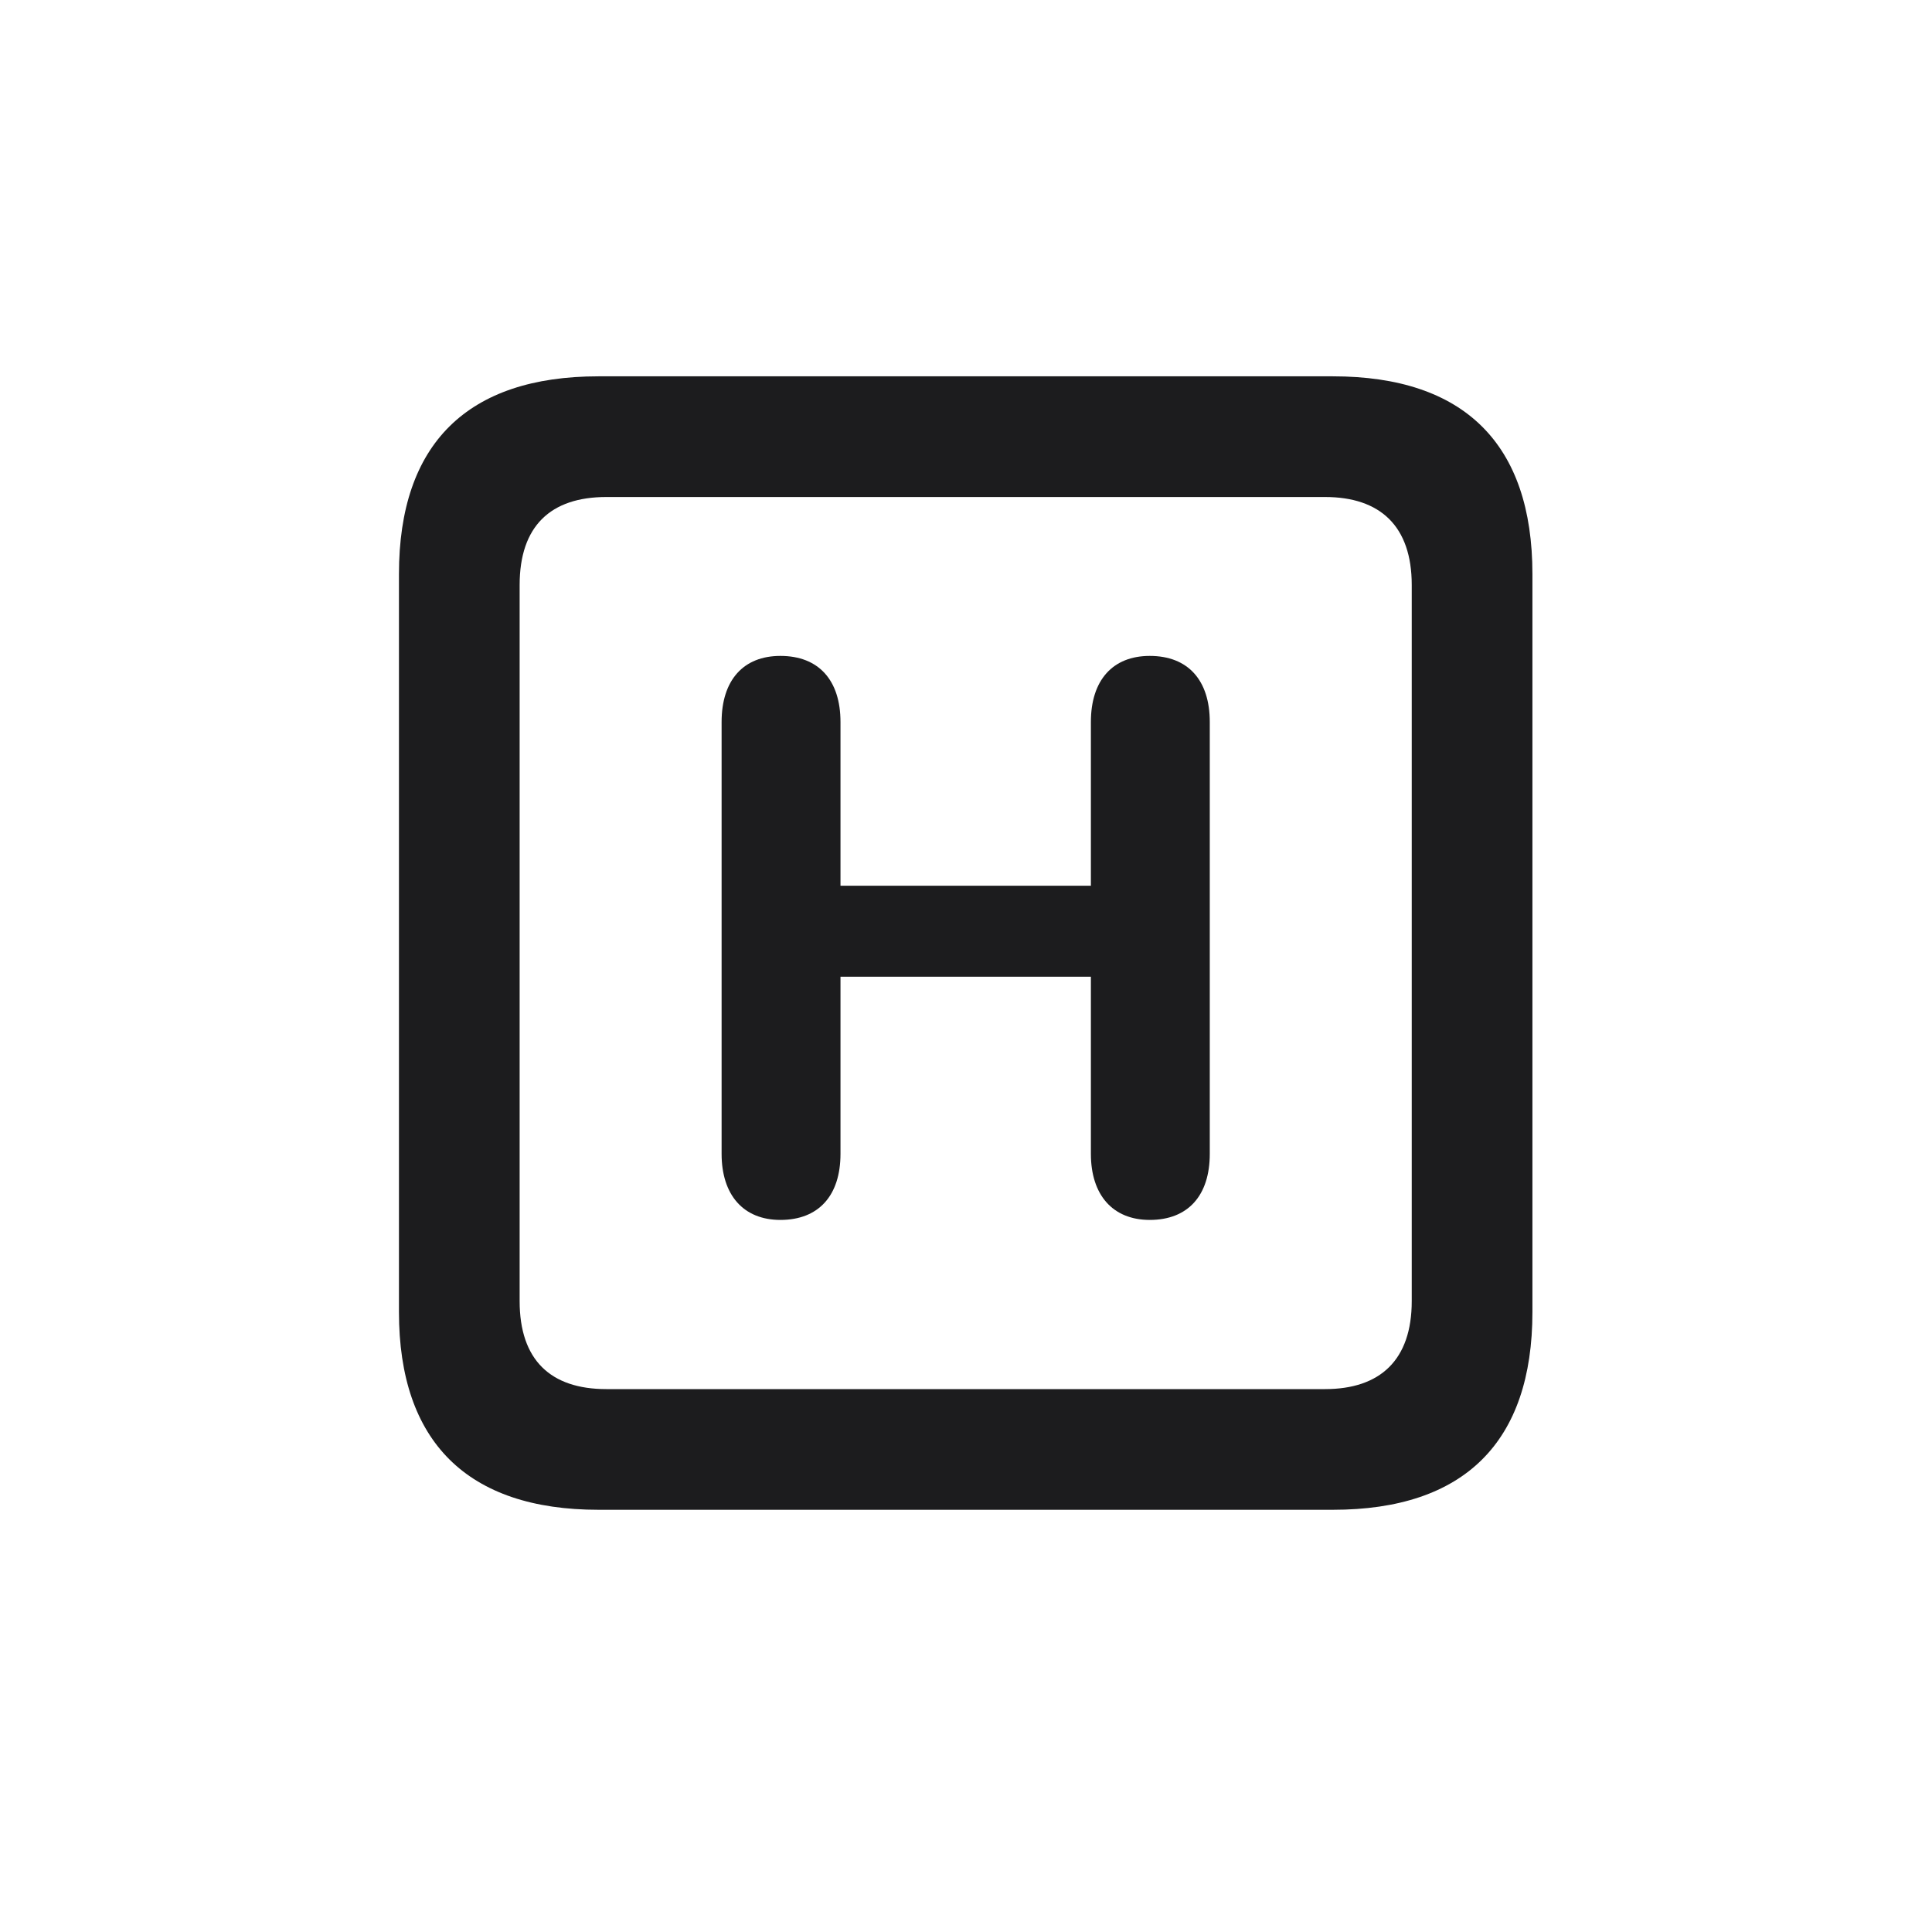<svg width="28" height="28" viewBox="0 0 28 28" fill="none" xmlns="http://www.w3.org/2000/svg">
<path d="M8.674 21.881H19.317C21.225 21.881 22.209 20.896 22.209 19.016V8.319C22.209 6.438 21.225 5.454 19.317 5.454H8.674C6.775 5.454 5.782 6.43 5.782 8.319V19.016C5.782 20.896 6.775 21.881 8.674 21.881ZM8.788 20.132C7.979 20.132 7.531 19.71 7.531 18.857V8.478C7.531 7.625 7.979 7.203 8.788 7.203H19.203C20.003 7.203 20.46 7.625 20.46 8.478V18.857C20.46 19.71 20.003 20.132 19.203 20.132H8.788ZM11.31 17.68C11.864 17.68 12.181 17.328 12.181 16.722V14.155H15.81V16.722C15.81 17.319 16.127 17.68 16.663 17.68C17.217 17.68 17.533 17.328 17.533 16.722V10.464C17.533 9.857 17.217 9.506 16.663 9.506C16.127 9.506 15.81 9.857 15.81 10.464V12.837H12.181V10.464C12.181 9.857 11.864 9.506 11.31 9.506C10.774 9.506 10.458 9.857 10.458 10.464V16.722C10.458 17.319 10.774 17.68 11.31 17.68Z" fill="#1C1C1E"/>
</svg>
